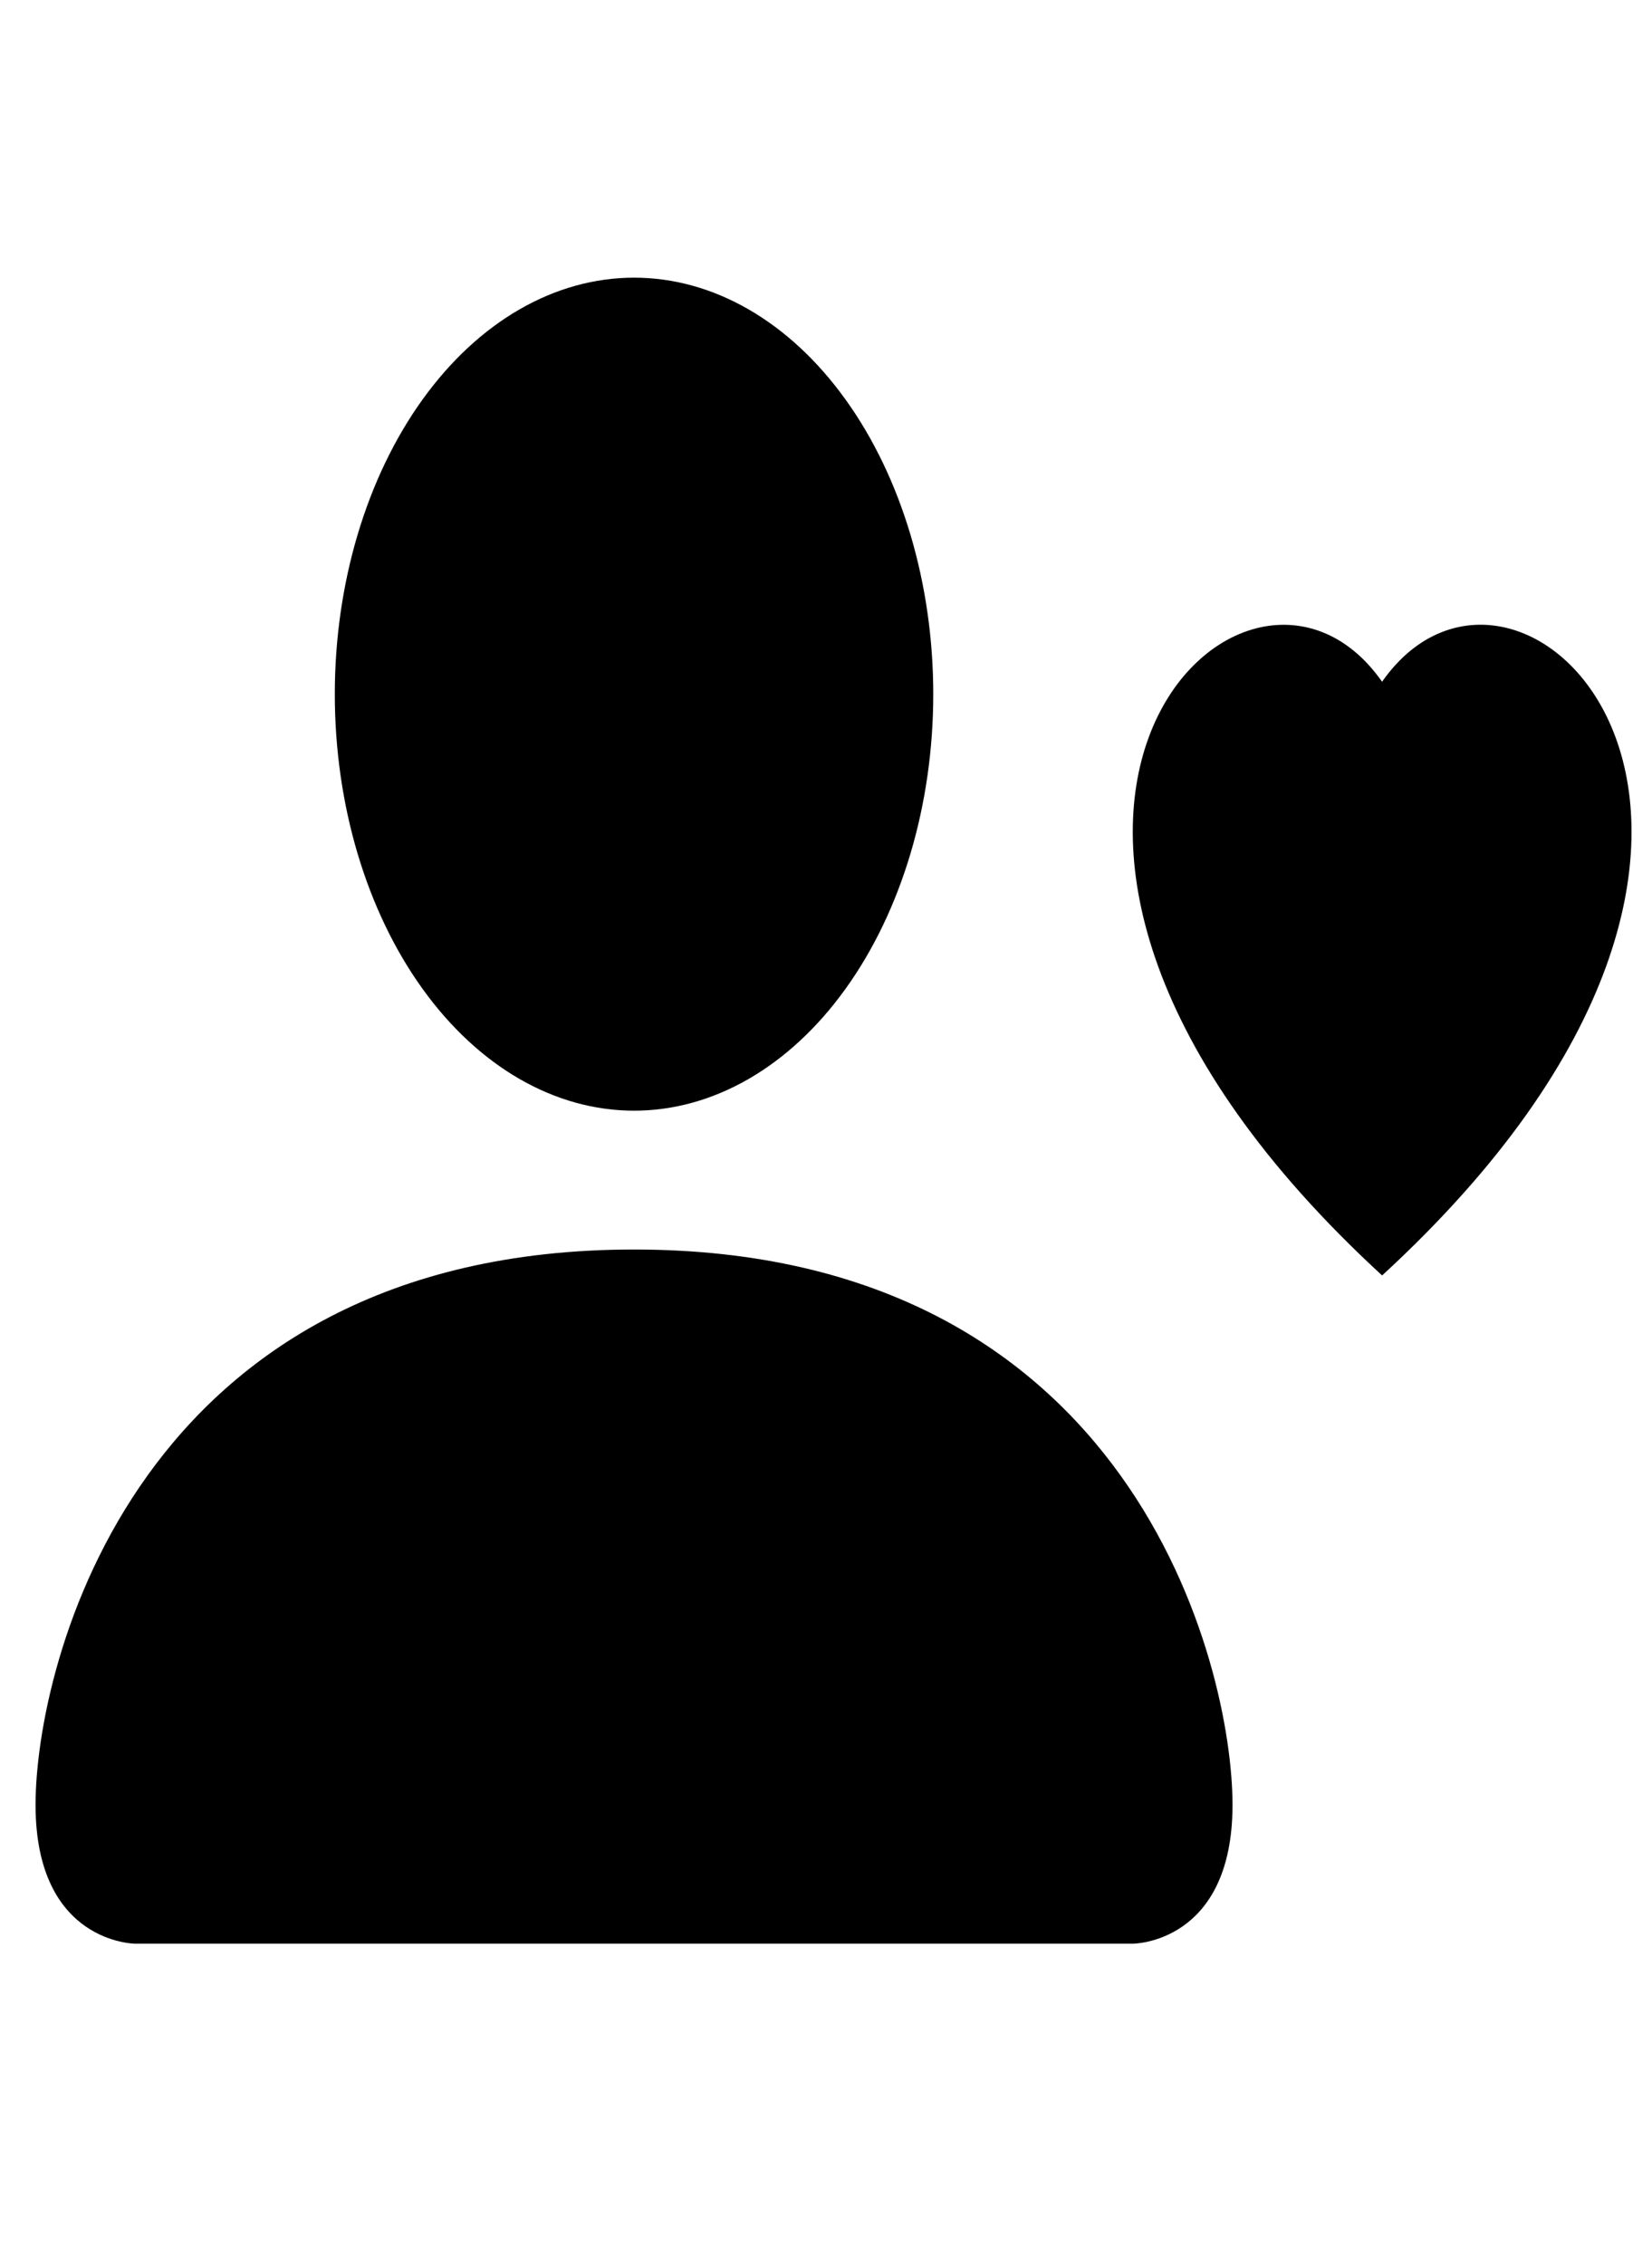 <svg width="27" height="37" viewBox="0 0 27 37" fill="none" xmlns="http://www.w3.org/2000/svg">
<g clip-path="url(#clip0_166_880)">
<path d="M15.253 11.345C15.253 13.15 14.738 14.882 13.821 16.158C12.904 17.435 11.66 18.152 10.363 18.152C9.066 18.152 7.822 17.435 6.904 16.158C5.987 14.882 5.472 13.15 5.472 11.345C5.472 9.54 5.987 7.808 6.904 6.532C7.822 5.255 9.066 4.538 10.363 4.538C11.66 4.538 12.904 5.255 13.821 6.532C14.738 7.808 15.253 9.54 15.253 11.345ZM0.581 29.497C0.581 31.766 2.212 31.766 2.212 31.766H18.514C18.514 31.766 20.144 31.766 20.144 29.497C20.144 27.228 18.514 20.421 10.363 20.421C2.212 20.421 0.581 27.228 0.581 29.497ZM22.589 11.141C24.851 7.908 30.504 13.569 22.589 20.845C14.676 13.569 20.328 7.908 22.589 11.143V11.141Z" fill="black"/>
</g>
<defs>
<clipPath id="clip0_166_880">
<rect width="26.084" height="36.304" fill="white" transform="translate(0.581)"/>
</clipPath>
</defs>
</svg>
